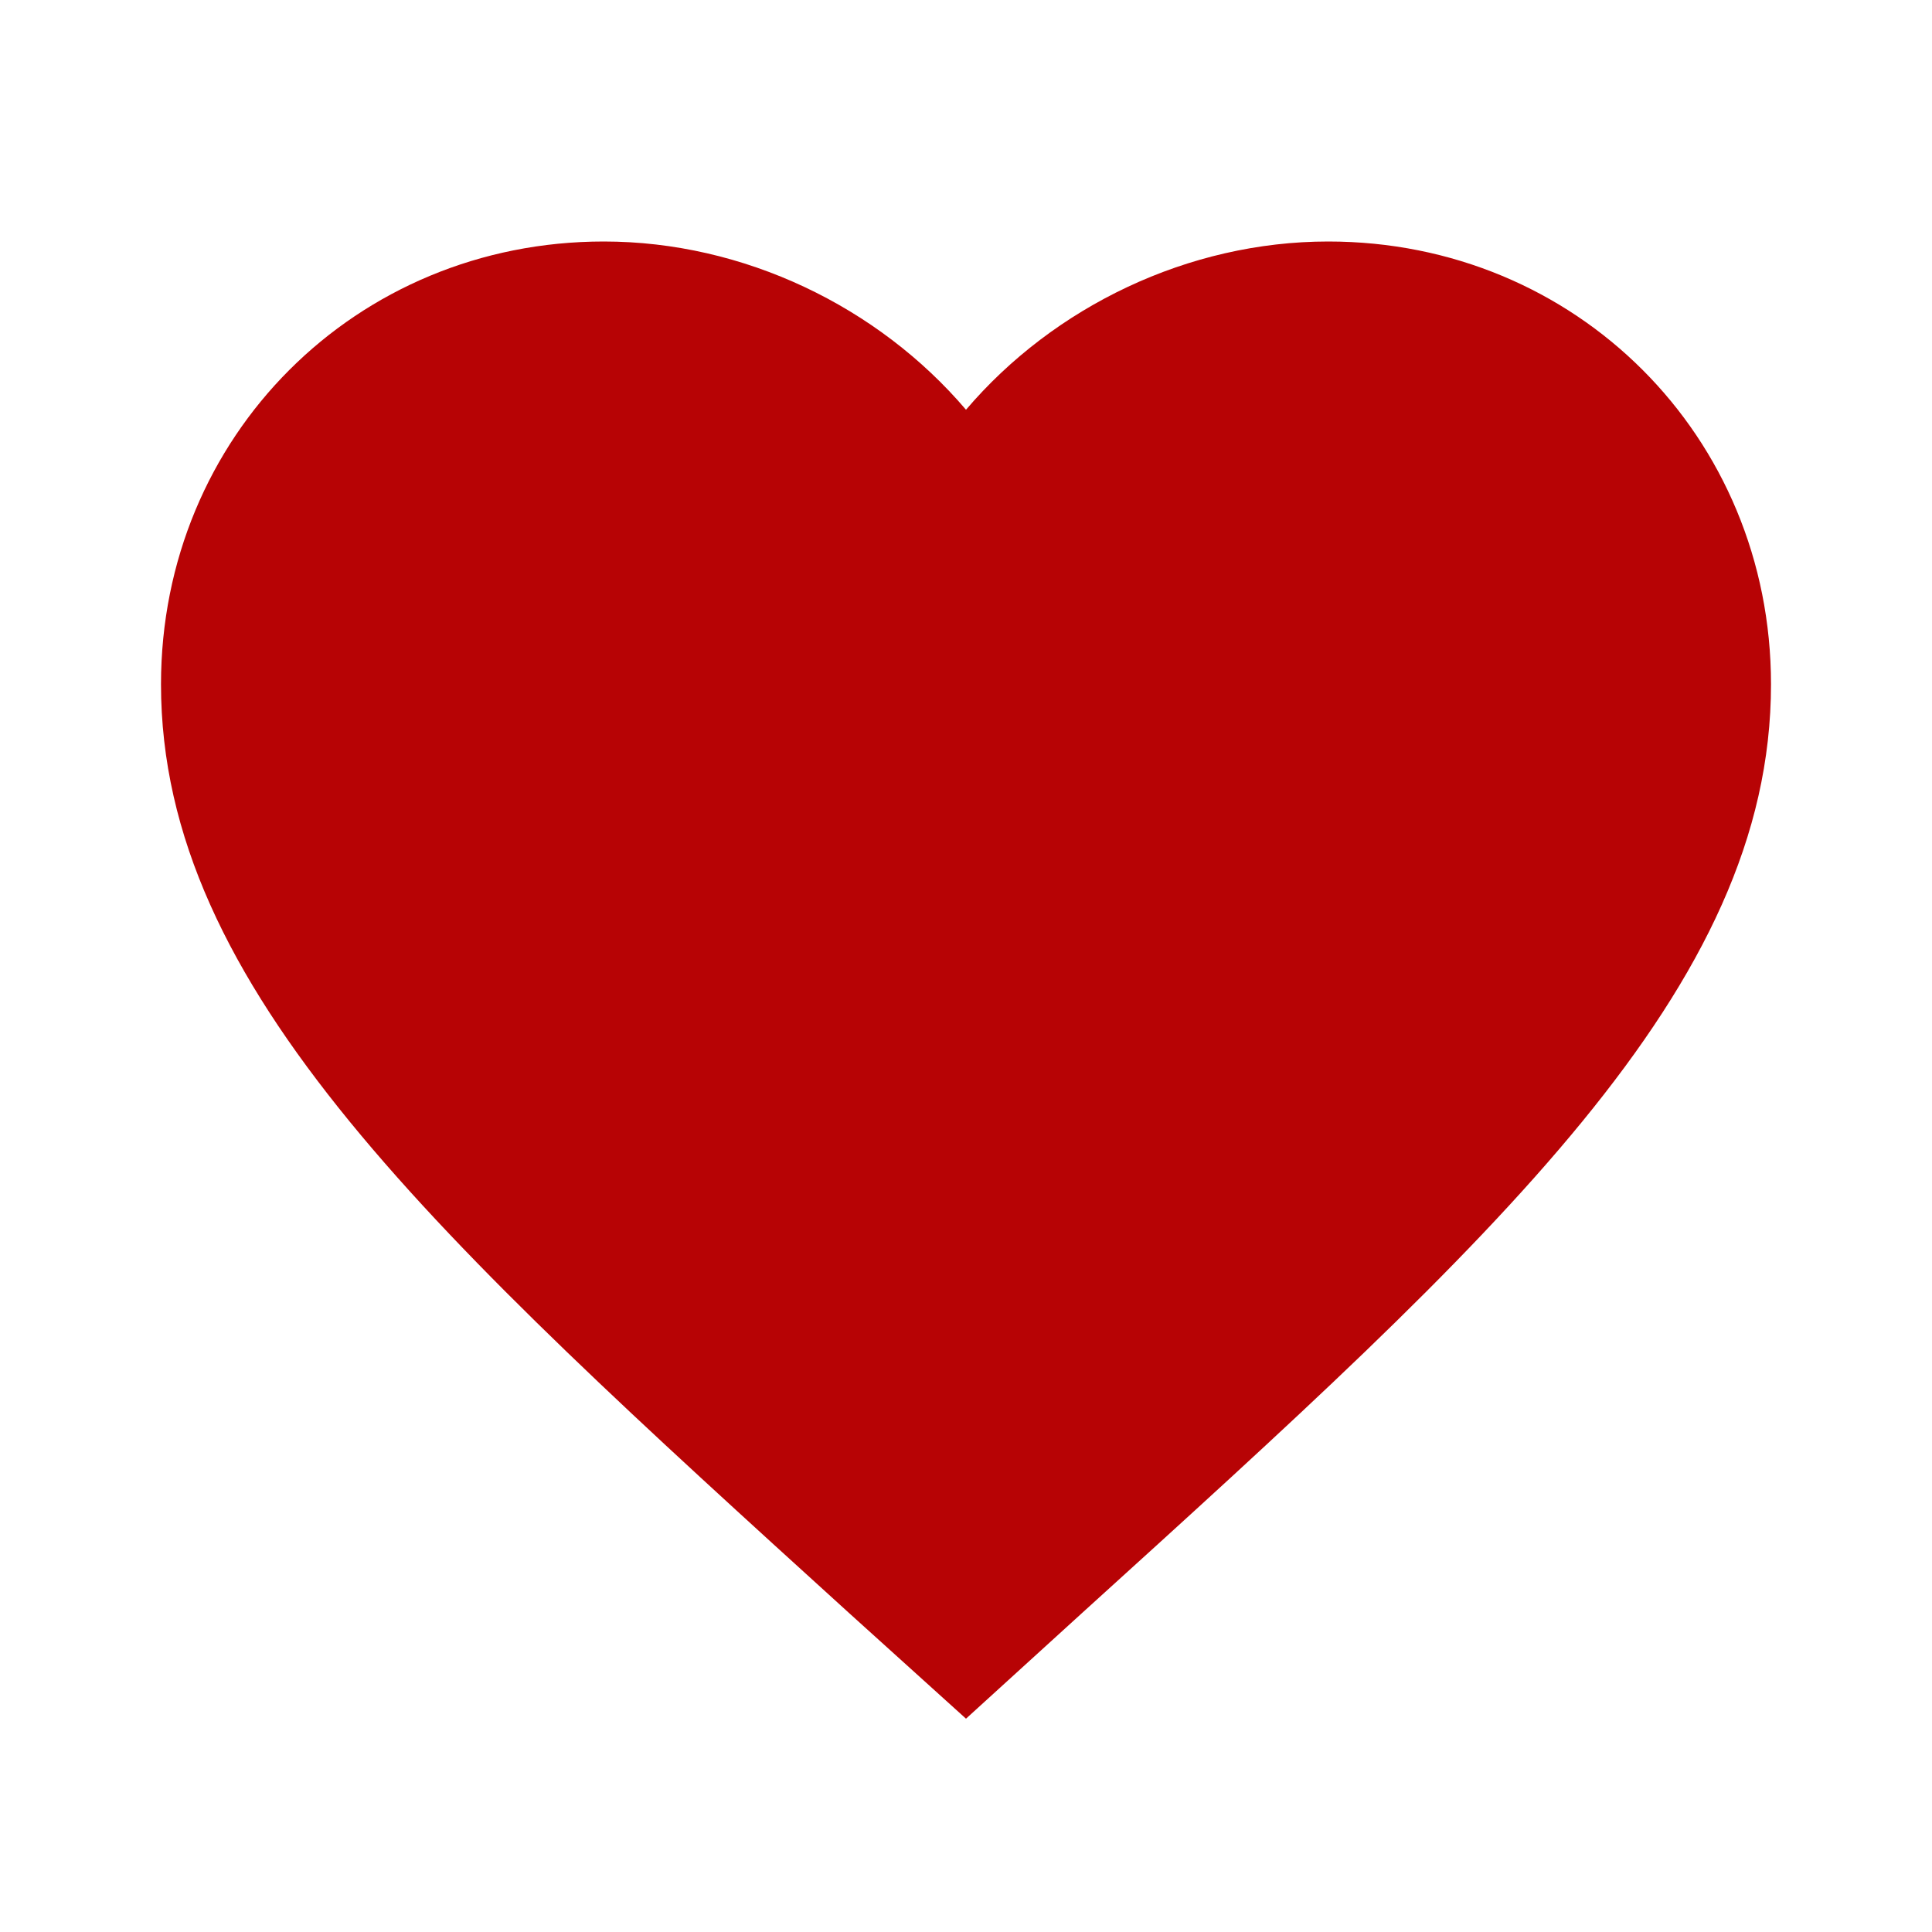 <?xml version="1.0" encoding="UTF-8" standalone="no"?>
<svg
   xmlns:dc="http://purl.org/dc/elements/1.1/"
   xmlns:cc="http://creativecommons.org/ns#"
   xmlns:rdf="http://www.w3.org/1999/02/22-rdf-syntax-ns#"
   xmlns:svg="http://www.w3.org/2000/svg"
   xmlns="http://www.w3.org/2000/svg"
   xmlns:sodipodi="http://sodipodi.sourceforge.net/DTD/sodipodi-0.dtd"
   xmlns:inkscape="http://www.inkscape.org/namespaces/inkscape"
   width="24"
   height="24"
   viewBox="0 0 24 24"
   fill="none"
   version="1.1"
   id="svg4"
   sodipodi:docname="like_active.svg"
   inkscape:version="0.92.4 (5da689c313, 2019-01-14)">
  <defs
     id="defs8" />
  <sodipodi:namedview
     pagecolor="#ffffff"
     bordercolor="#666666"
     borderopacity="1"
     objecttolerance="10"
     gridtolerance="10"
     guidetolerance="10"
     inkscape:pageopacity="0"
     inkscape:pageshadow="2"
     inkscape:window-width="1920"
     inkscape:window-height="1001"
     id="namedview6"
     showgrid="false"
     inkscape:zoom="9.8333333"
     inkscape:cx="12"
     inkscape:cy="12"
     inkscape:window-x="-9"
     inkscape:window-y="-9"
     inkscape:window-maximized="1"
     inkscape:current-layer="svg4" />
  <path
     d="M 16.5,3 C 14.76,3 13.09,3.81 12,5.09 10.91,3.81 9.24,3 7.5,3 4.42,3 2,5.42 2,8.5 c 0,3.78 3.4,6.86 8.55,11.54 L 12,21.35 13.45,20.03 C 18.6,15.36 22,12.28 22,8.5 22,5.42 19.58,3 16.5,3 Z"
     id="path2"
     inkscape:connector-curvature="0"
     style="clip-rule:evenodd;fill:#b70305;fill-rule:evenodd"
     sodipodi:nodetypes="scsscccss" />
  <path
     style="stroke-width:0.102"
     d="M 10.678,17.385 C 6.701,13.711 5.176,11.955 4.372,10.129 4.028,9.346 4.011,7.77 4.338,7.06 4.651,6.384 5.318,5.704 5.985,5.381 6.477,5.143 6.691,5.103 7.475,5.099 8.299,5.095 8.459,5.127 9.079,5.421 9.823,5.774 10.658,6.538 10.877,7.068 l 0.131,0.315 H 12 12.992 l 0.131,-0.315 c 0.22,-0.53 1.054,-1.294 1.798,-1.646 0.62,-0.294 0.78,-0.326 1.604,-0.322 0.784,0.004 0.998,0.044 1.489,0.282 0.668,0.323 1.335,1.003 1.647,1.679 0.327,0.708 0.31,2.285 -0.033,3.069 -0.593,1.353 -1.34,2.355 -3.098,4.155 -1.192,1.221 -4.454,4.293 -4.545,4.281 -0.02,-0.003 -0.608,-0.534 -1.307,-1.18 z"
     id="path3715"
     inkscape:connector-curvature="0" />
</svg>
